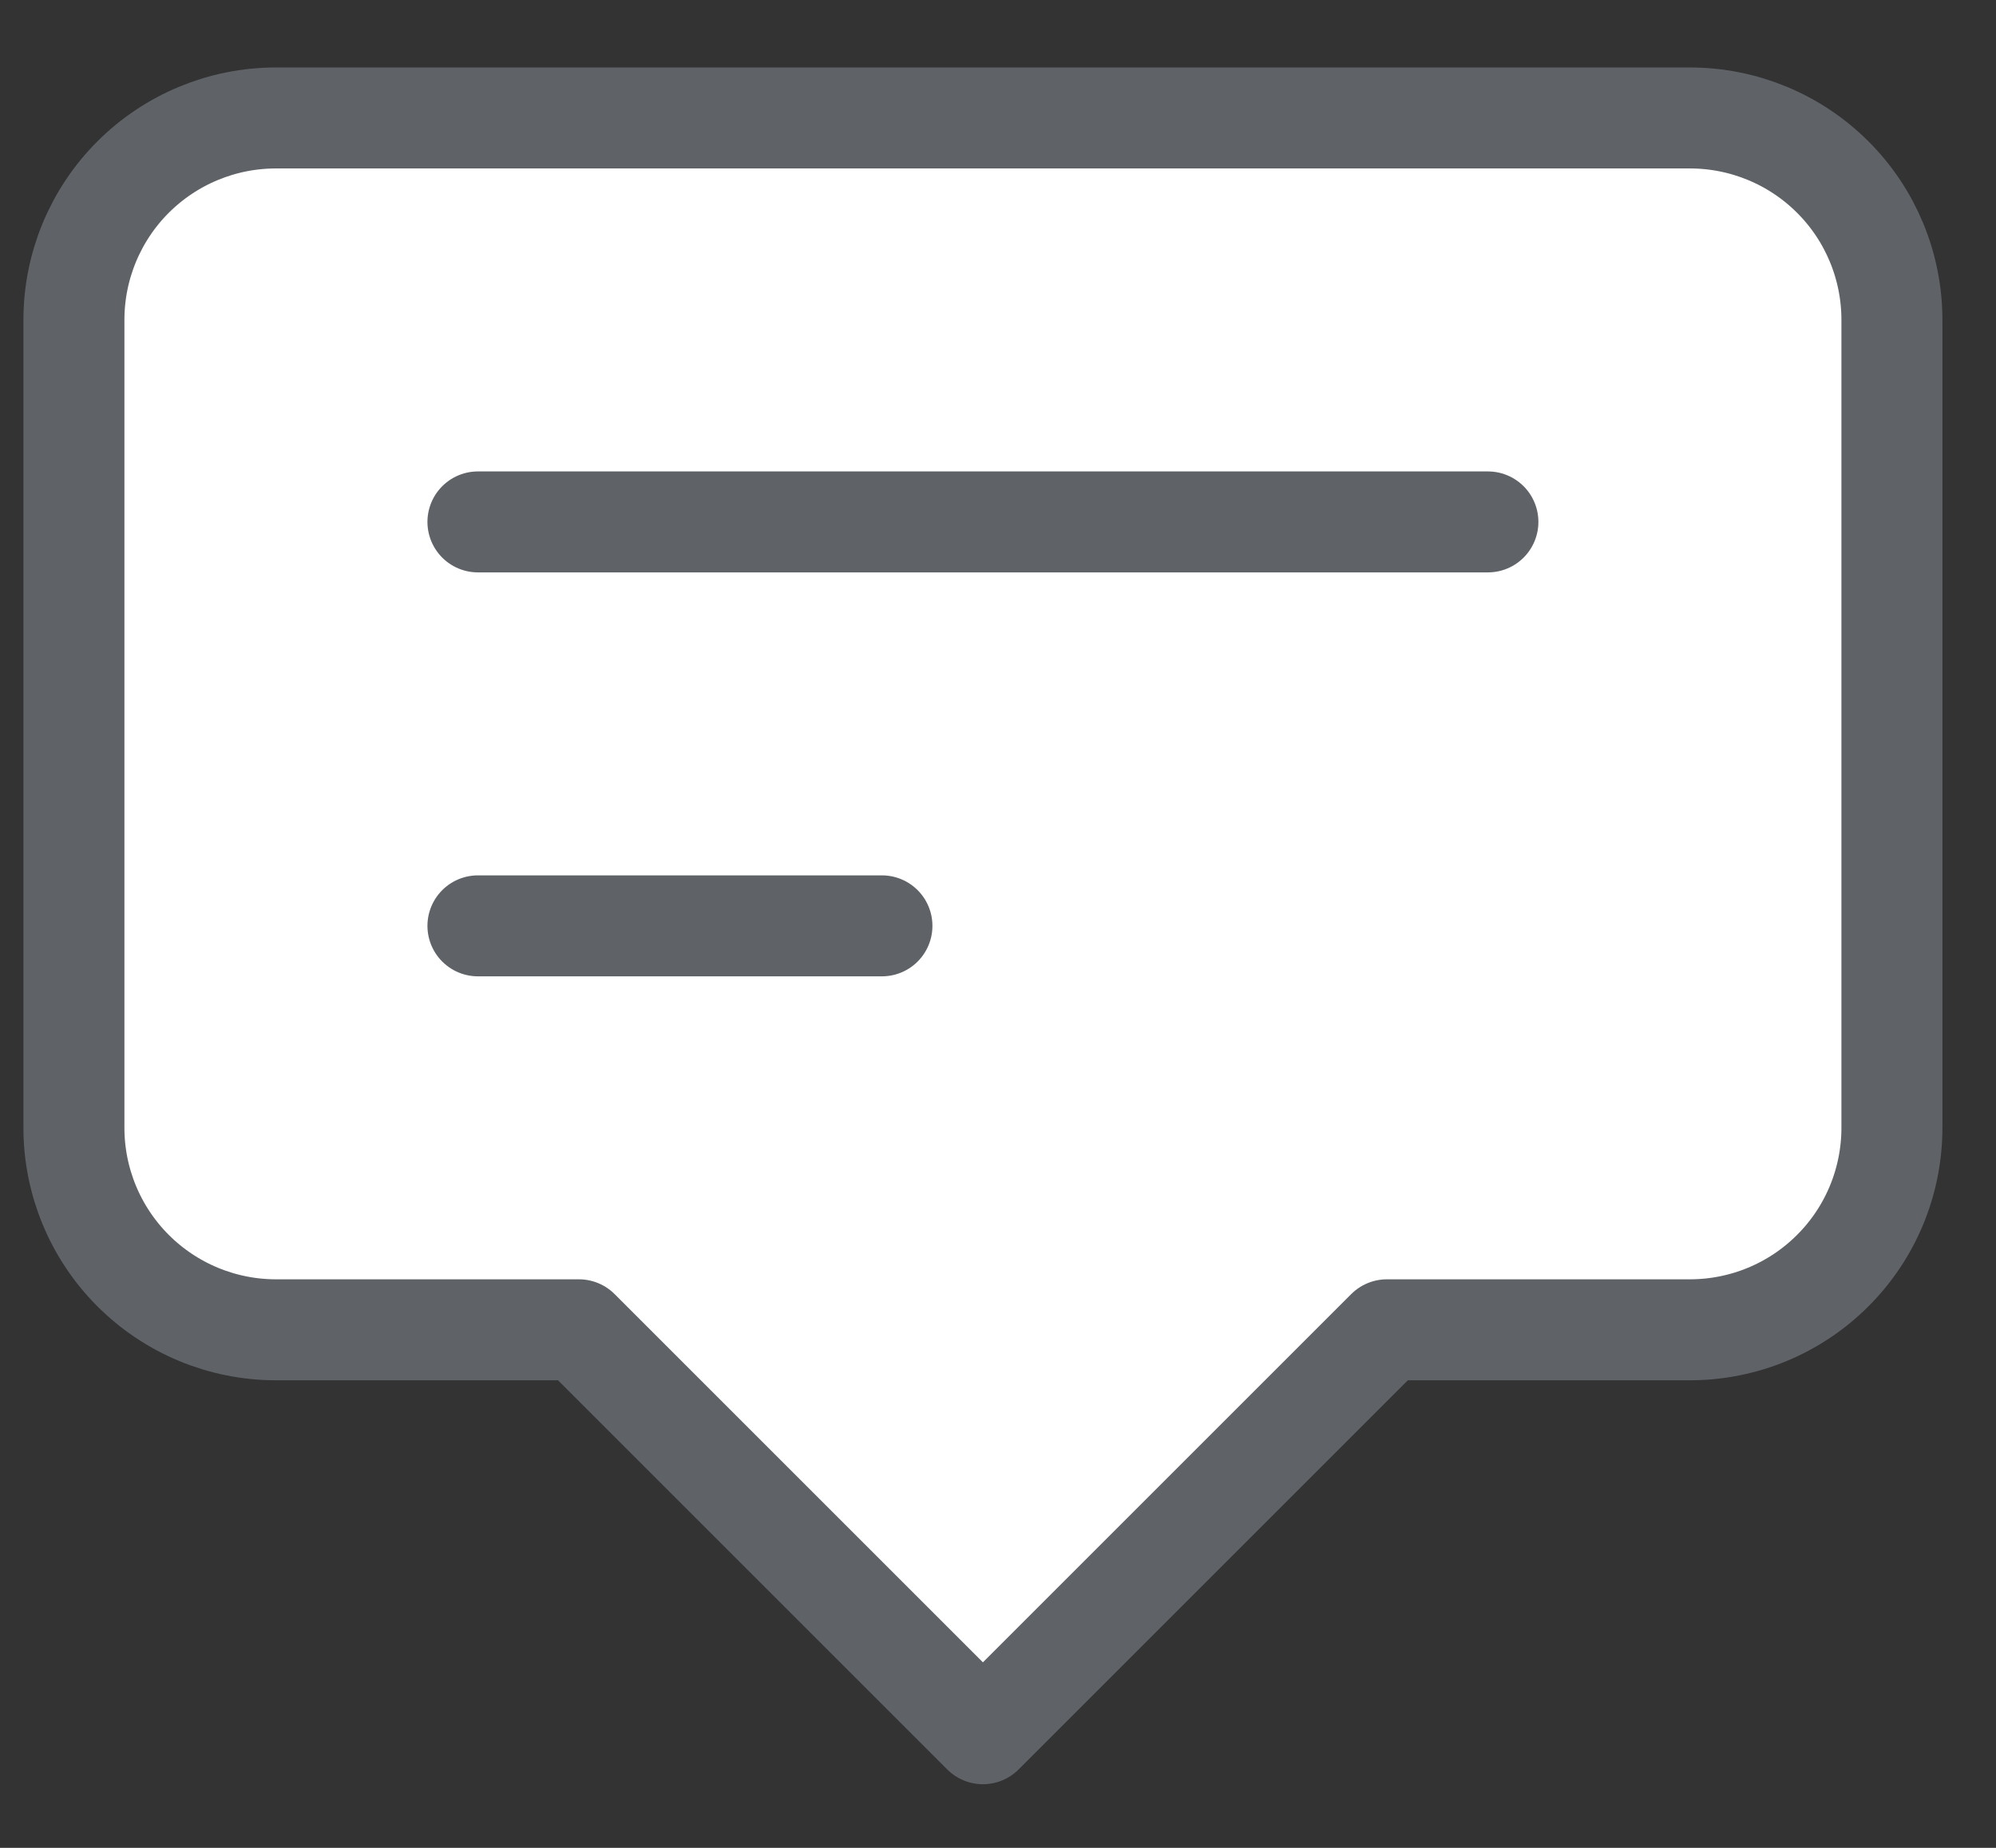 <svg width="27" height="25" viewBox="0 0 27 25" fill="none" xmlns="http://www.w3.org/2000/svg">
<rect x="0" y="0" width="27" height="25" fill="#333333" stroke="none"/>
<path d="M13.296 23.456L7.831 17.991H3.732C3.008 17.991 2.313 17.703 1.8 17.19C1.288 16.678 1 15.983 1 15.258V4.328C1 3.603 1.288 2.908 1.8 2.396C2.313 1.884 3.008 1.596 3.732 1.596H22.86C23.585 1.596 24.28 1.884 24.792 2.396C25.305 2.908 25.592 3.603 25.592 4.328V15.258C25.592 15.983 25.305 16.678 24.792 17.19C24.28 17.703 23.585 17.991 22.86 17.991H18.761L13.296 23.456Z" fill="white"/>
<path d="M6.465 7.061H20.127M6.465 12.526H11.93M13.296 23.456L7.831 17.991H3.732C3.008 17.991 2.313 17.703 1.8 17.19C1.288 16.678 1 15.983 1 15.258V4.328C1 3.603 1.288 2.908 1.8 2.396C2.313 1.884 3.008 1.596 3.732 1.596H22.86C23.585 1.596 24.28 1.884 24.792 2.396C25.305 2.908 25.592 3.603 25.592 4.328V15.258C25.592 15.983 25.305 16.678 24.792 17.19C24.28 17.703 23.585 17.991 22.86 17.991H18.761L13.296 23.456Z" stroke="#5F6368" stroke-width="1.366" stroke-linecap="round" stroke-linejoin="round"/>
</svg>
